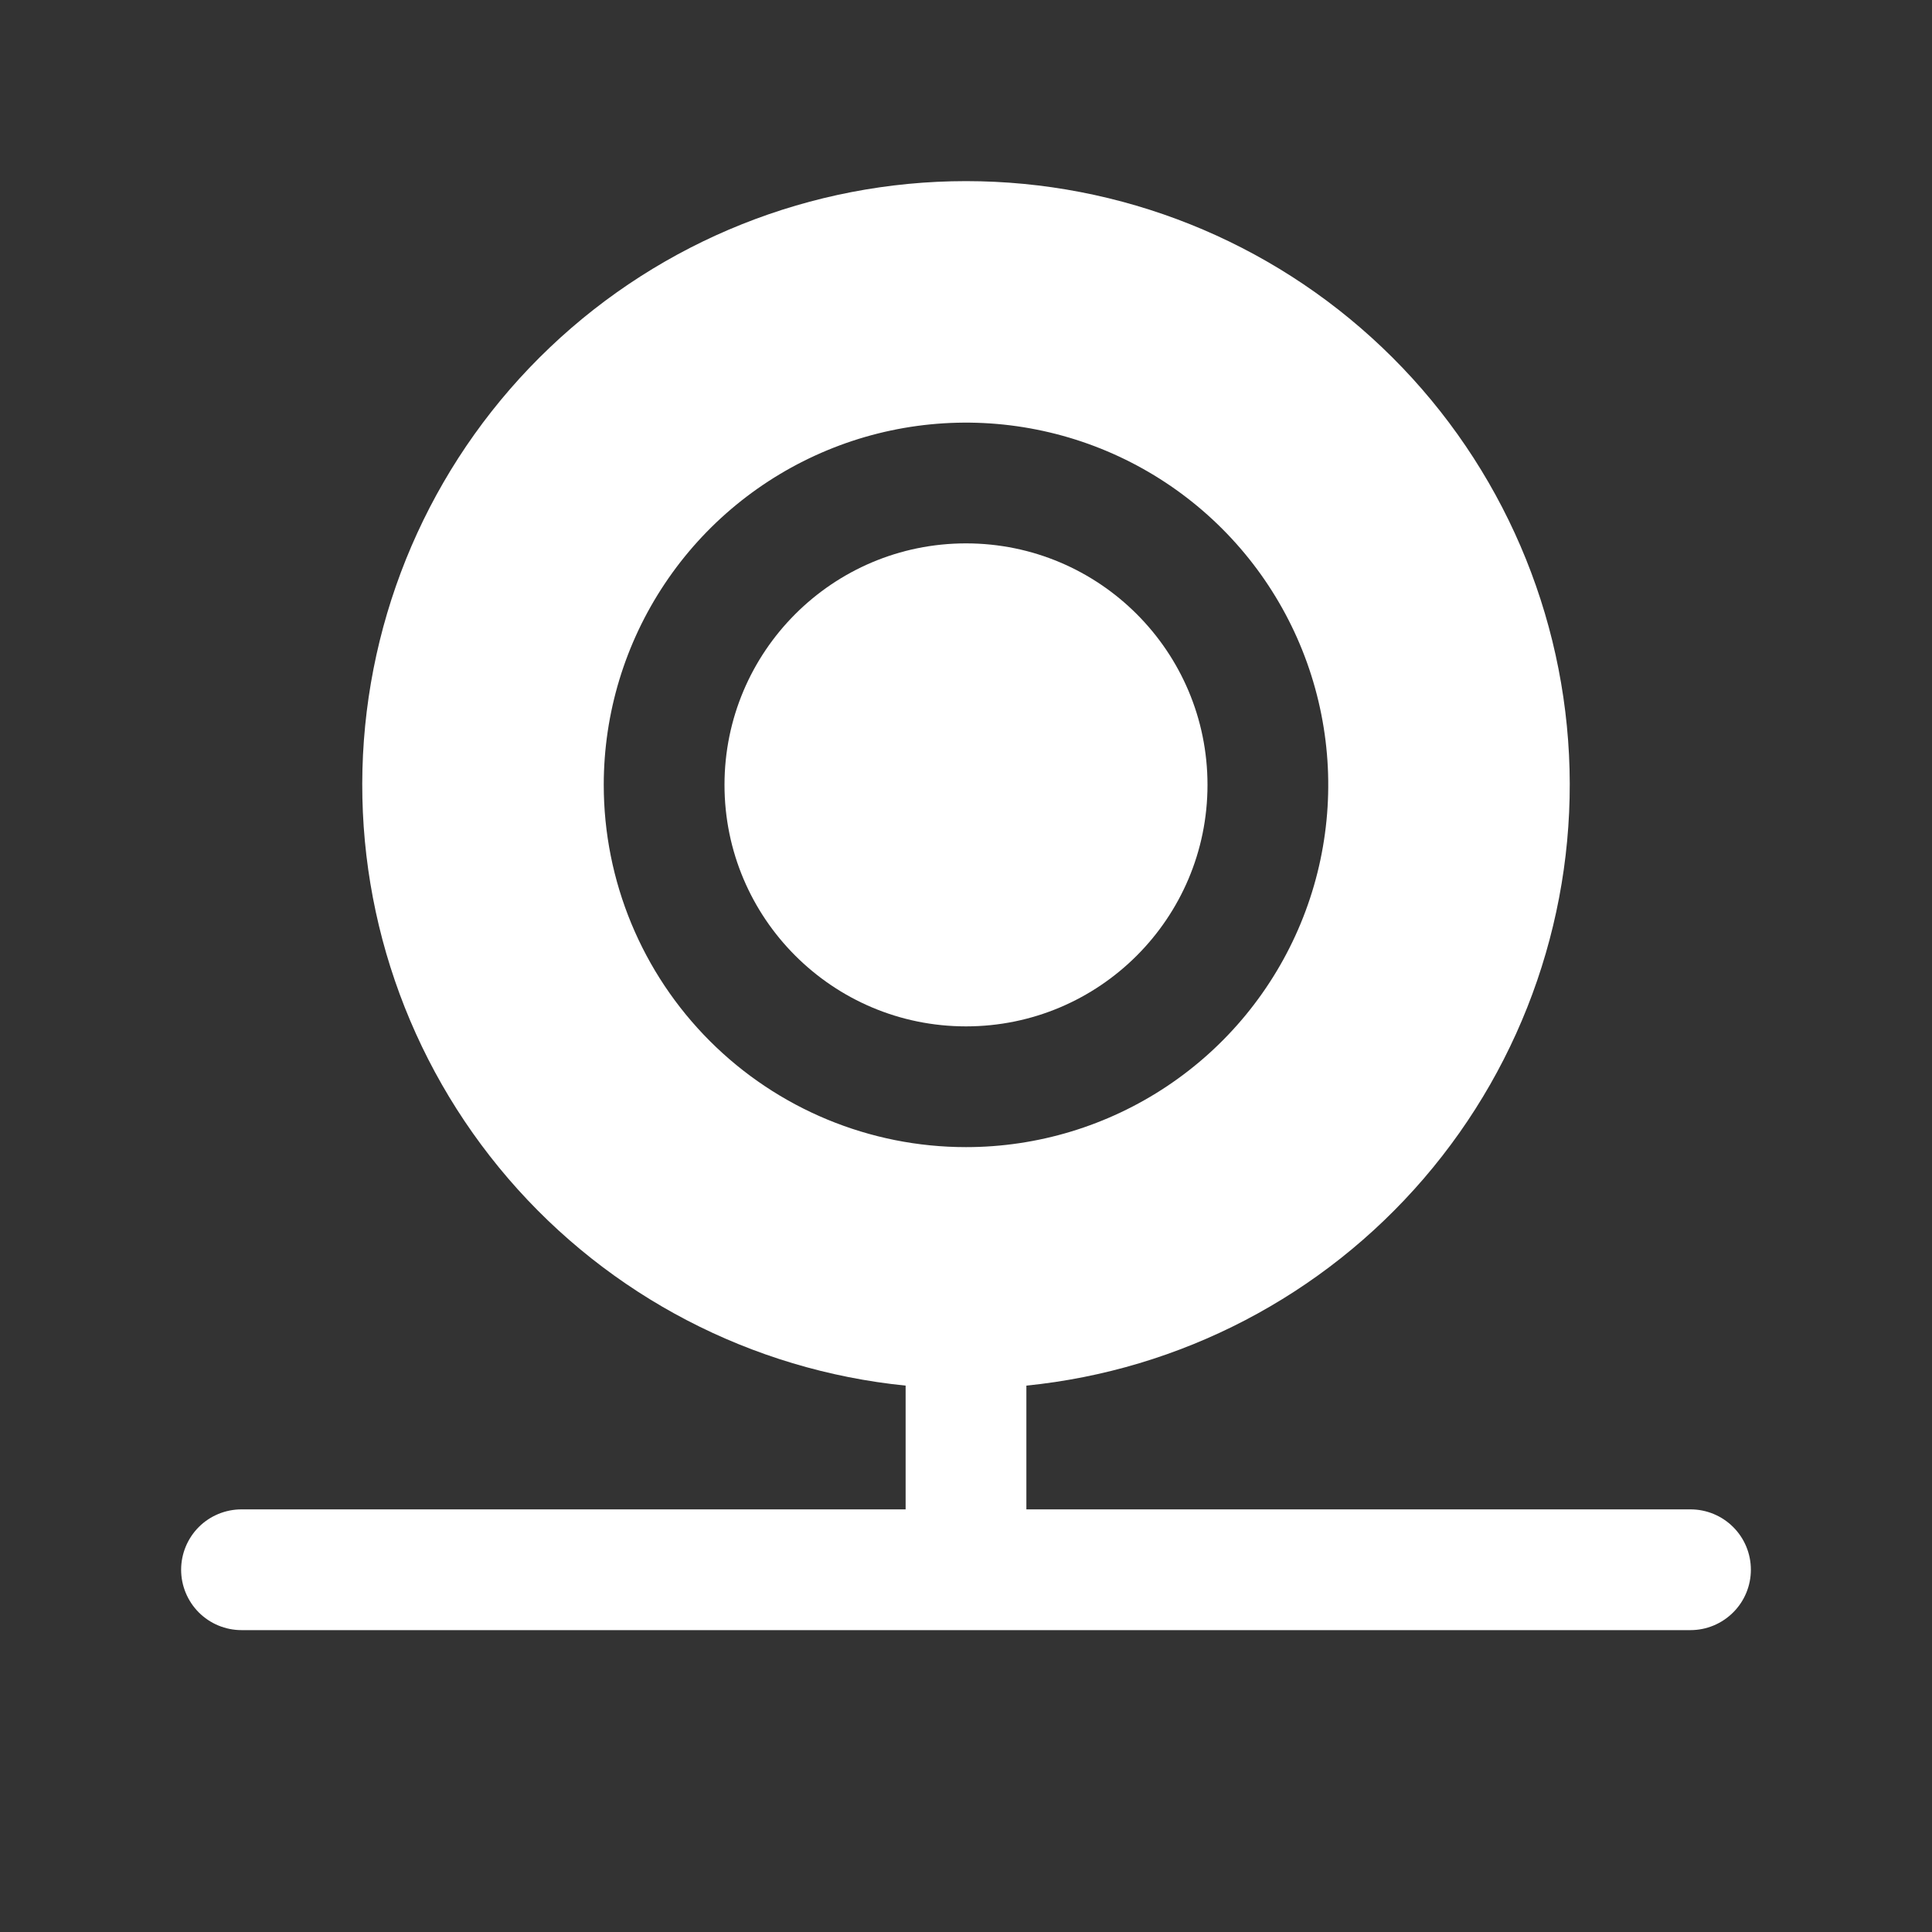 <svg width="36" height="36" viewBox="0 0 36 36" fill="none" xmlns="http://www.w3.org/2000/svg">
<rect x="0" y="0" width="36" height="36" fill="#333333" stroke="none"/>
<path d="M18 19.125C20.485 19.125 22.5 17.11 22.5 14.625C22.5 12.14 20.485 10.125 18 10.125C15.515 10.125 13.5 12.14 13.5 14.625C13.5 17.11 15.515 19.125 18 19.125Z" fill="white"/>
<path d="M31.5 28.125H19.125V25.819C21.997 25.53 24.648 24.149 26.53 21.96C28.412 19.772 29.38 16.944 29.236 14.062C29.091 11.179 27.845 8.462 25.753 6.473C23.662 4.484 20.886 3.375 18 3.375C15.114 3.375 12.338 4.484 10.247 6.473C8.155 8.462 6.909 11.179 6.764 14.062C6.62 16.944 7.589 19.772 9.47 21.96C11.352 24.149 14.003 25.53 16.875 25.819V28.125H4.5C4.202 28.125 3.915 28.243 3.704 28.454C3.494 28.665 3.375 28.951 3.375 29.25C3.375 29.548 3.494 29.834 3.704 30.045C3.915 30.256 4.202 30.375 4.5 30.375H31.5C31.798 30.375 32.084 30.256 32.295 30.045C32.507 29.834 32.625 29.548 32.625 29.25C32.625 28.951 32.507 28.665 32.295 28.454C32.084 28.243 31.798 28.125 31.5 28.125ZM11.25 14.625C11.25 13.29 11.646 11.985 12.388 10.875C13.129 9.765 14.184 8.9 15.417 8.389C16.65 7.878 18.008 7.744 19.317 8.005C20.626 8.265 21.829 8.908 22.773 9.852C23.717 10.796 24.36 11.999 24.62 13.308C24.881 14.617 24.747 15.975 24.236 17.208C23.725 18.441 22.86 19.496 21.75 20.237C20.64 20.979 19.335 21.375 18 21.375C16.21 21.375 14.493 20.664 13.227 19.398C11.961 18.132 11.25 16.415 11.25 14.625Z" fill="white"/>
</svg>
